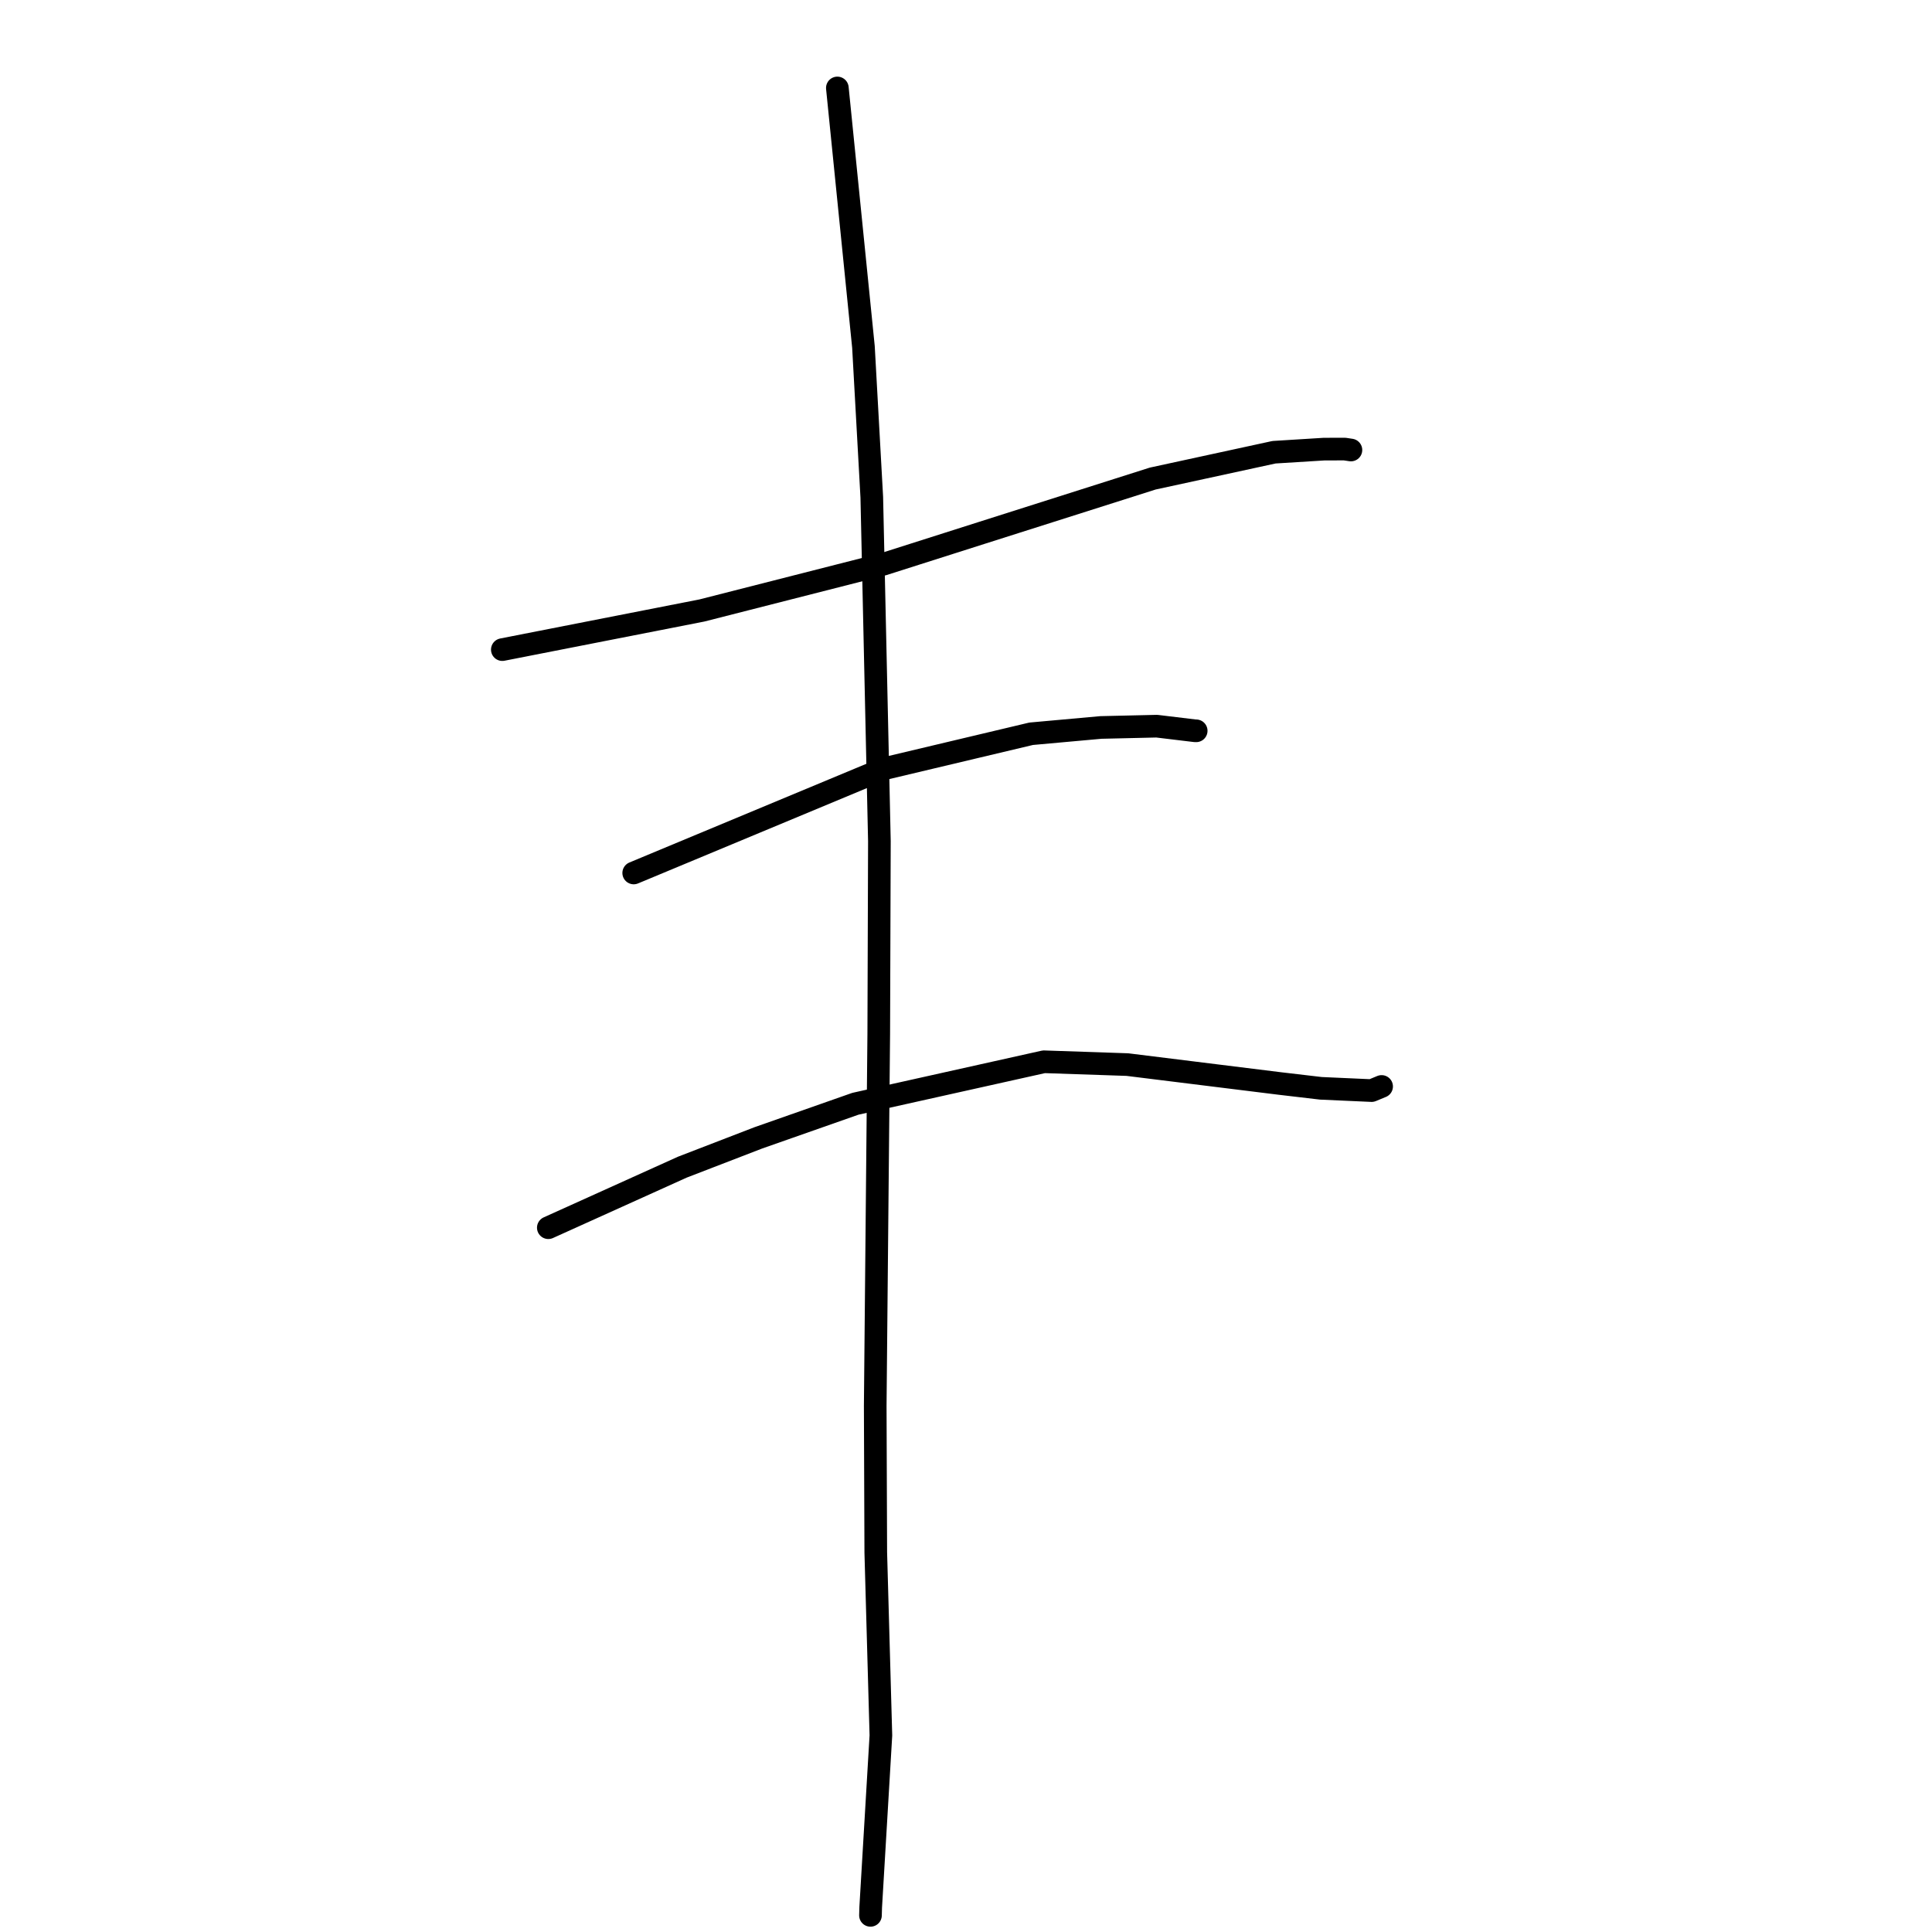 <?xml version="1.0" standalone="no"?>
    <svg width="256" height="256" xmlns="http://www.w3.org/2000/svg" version="1.1">
    <polyline stroke="black" stroke-width="3" stroke-linecap="round" fill="transparent" stroke-linejoin="round" points="66.561 86.078 93 80.893 117.029 74.767 130.219 70.569 152.739 63.413 168.816 59.923 175.433 59.512 178.168 59.503 178.993 59.627 179.005 59.629 " />
        <polyline stroke="black" stroke-width="3" stroke-linecap="round" fill="transparent" stroke-linejoin="round" points="83.97 115.673 117.142 101.855 136.63 97.228 145.876 96.393 153.277 96.222 158.337 96.831 158.49 96.835 158.498 96.835 158.502 96.836 " />
        <polyline stroke="black" stroke-width="3" stroke-linecap="round" fill="transparent" stroke-linejoin="round" points="72.655 162.677 90.413 154.655 100.481 150.773 113.345 146.256 138.326 140.69 149.385 141.064 169.577 143.568 175.022 144.207 181.747 144.509 182.946 144.012 183.065 143.963 183.071 143.961 " />
        <polyline stroke="black" stroke-width="3" stroke-linecap="round" fill="transparent" stroke-linejoin="round" points="110.954 11.655 114.412 45.973 115.516 65.877 116.525 111.468 116.439 136.963 115.972 186.288 116.045 205.708 116.723 229.951 115.372 252.731 115.342 253.795 " />
        </svg>